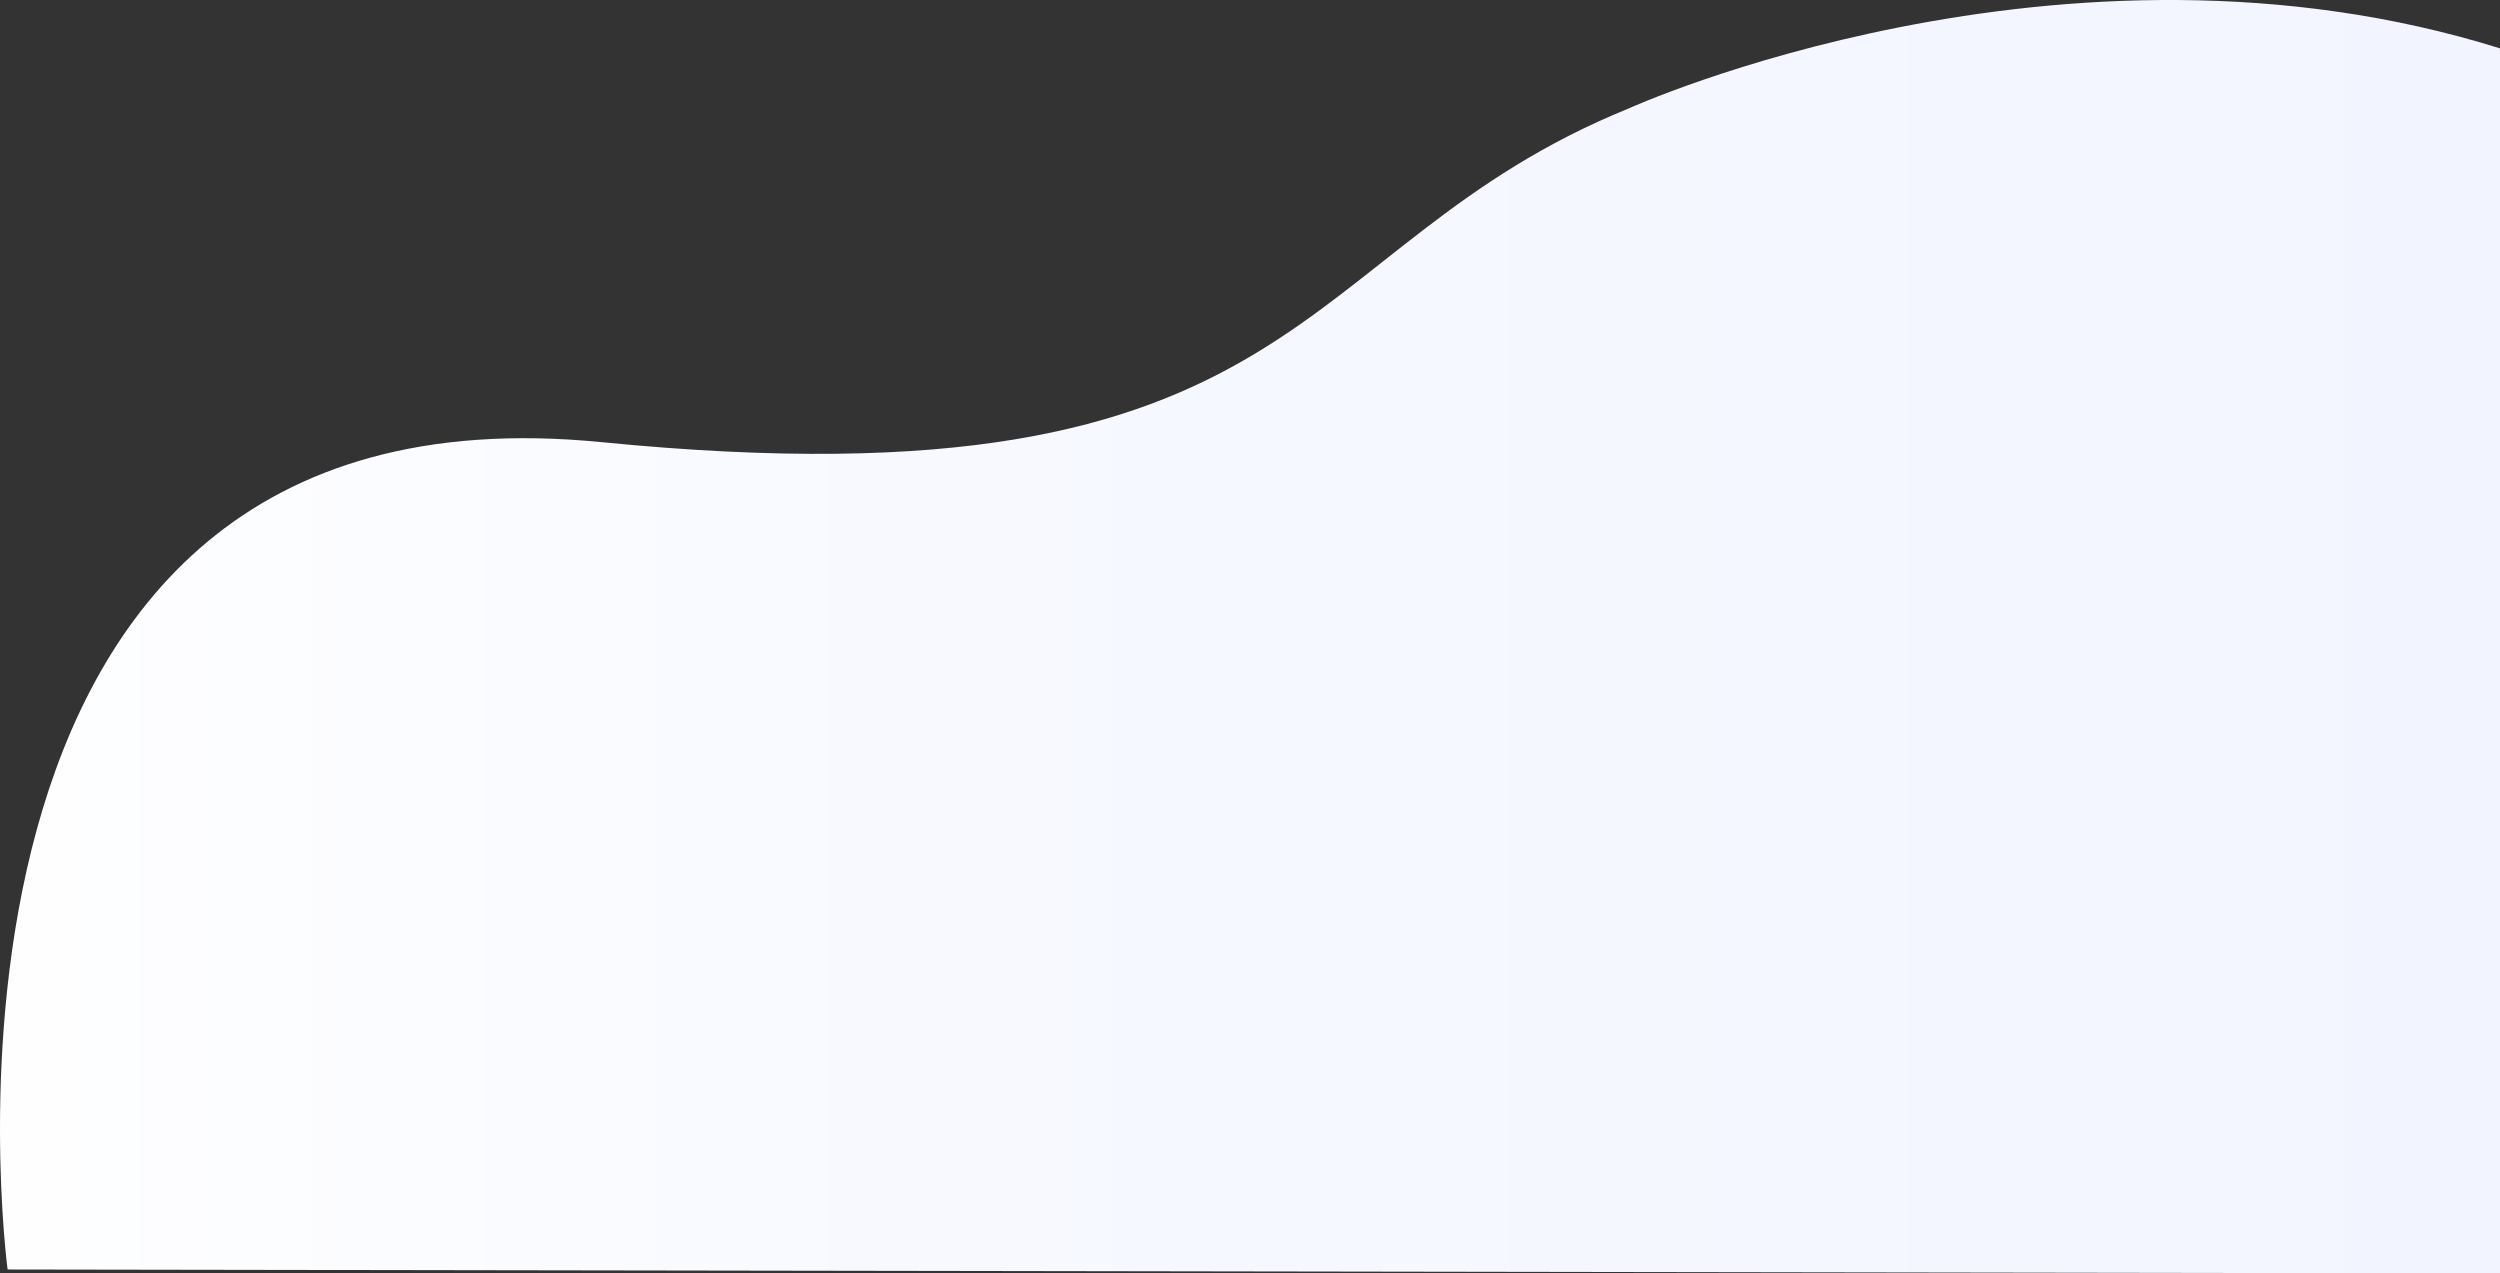 <svg xmlns="http://www.w3.org/2000/svg" width="1920" height="978" viewBox="0 0 1920 978">
    <rect x="0" y="0" width="1920" height="978" fill="#333333" stroke="none"/>
    <defs>
        <linearGradient id="kq8j4dy47a" x1="1" x2="0" y1=".5" y2=".5" gradientUnits="objectBoundingBox">
            <stop offset="0" stop-color="#f2f5ff"/>
            <stop offset=".607" stop-color="#f7f9ff"/>
            <stop offset="1" stop-color="#fff"/>
        </linearGradient>
    </defs>
    <path fill="url(#kq8j4dy47a)" d="M5.836 1076.971S-86.344 387.387 462 441.573s526.246-149.52 788.685-256.22c0 0 333.041-151.3 669.311-46.213V1080z" transform="translate(0 -102)"/>
</svg>
